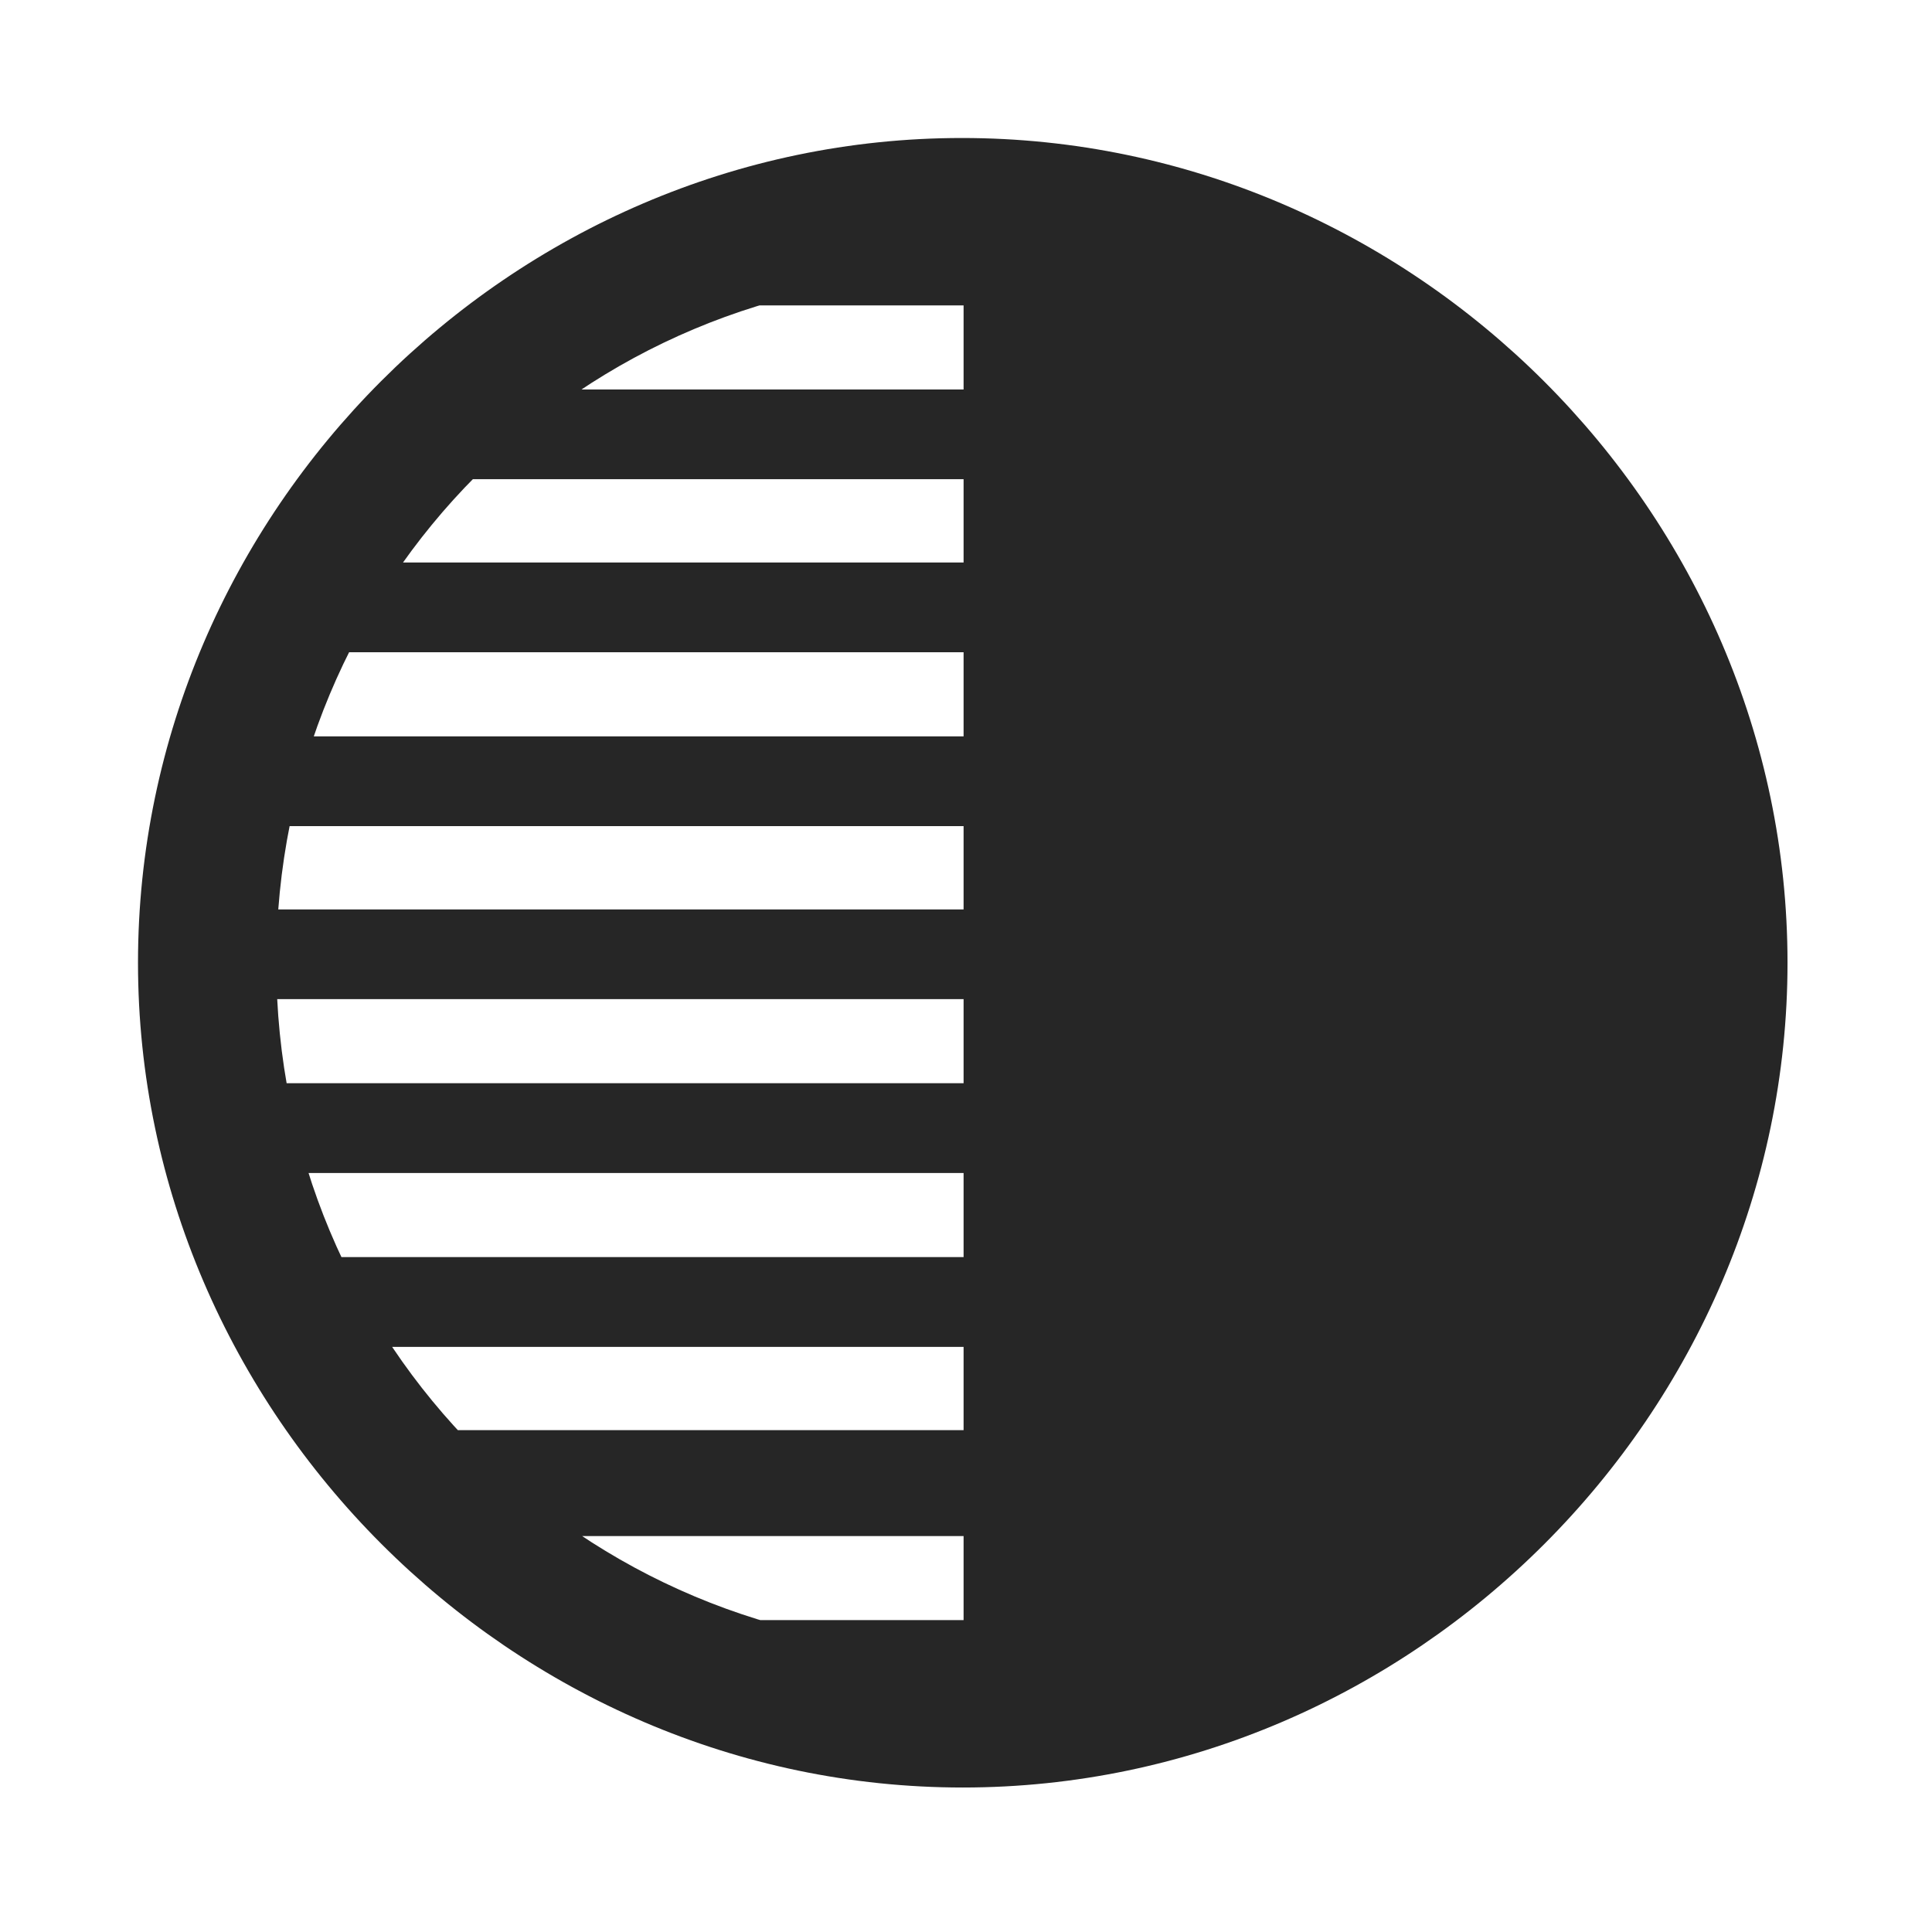 <svg width="28" height="28" viewBox="0 0 28 28" fill="none" xmlns="http://www.w3.org/2000/svg">
<path d="M24.676 13.953C24.676 7.93 19.977 3.23 13.965 3.23V24.664C19.977 24.664 24.676 19.977 24.676 13.953ZM14.562 4.426V2.891H10.391V4.426H14.562ZM14.562 6.945V5.645H6.078V6.945H14.562ZM14.562 9.453V8.152H4.402V9.453H14.562ZM14.562 11.973V10.672H3.148V11.973H14.562ZM14.562 14.48V13.18H3.148V14.48H14.562ZM14.562 17V15.699H3.148V17H14.562ZM14.562 19.52V18.219H4.402V19.52H14.562ZM14.562 22.262V20.727H6.078V22.262H14.562ZM14.562 25.016V23.48H10.391V25.016H14.562ZM13.953 25.906C20.492 25.906 25.906 20.48 25.906 13.953C25.906 7.414 20.48 2 13.941 2C7.414 2 2 7.414 2 13.953C2 20.48 7.426 25.906 13.953 25.906ZM13.953 23.914C8.422 23.914 4.004 19.484 4.004 13.953C4.004 8.422 8.41 3.992 13.941 3.992C19.473 3.992 23.914 8.422 23.914 13.953C23.914 19.484 19.484 23.914 13.953 23.914Z" fill="black" fill-opacity="0.85"/>
</svg>

